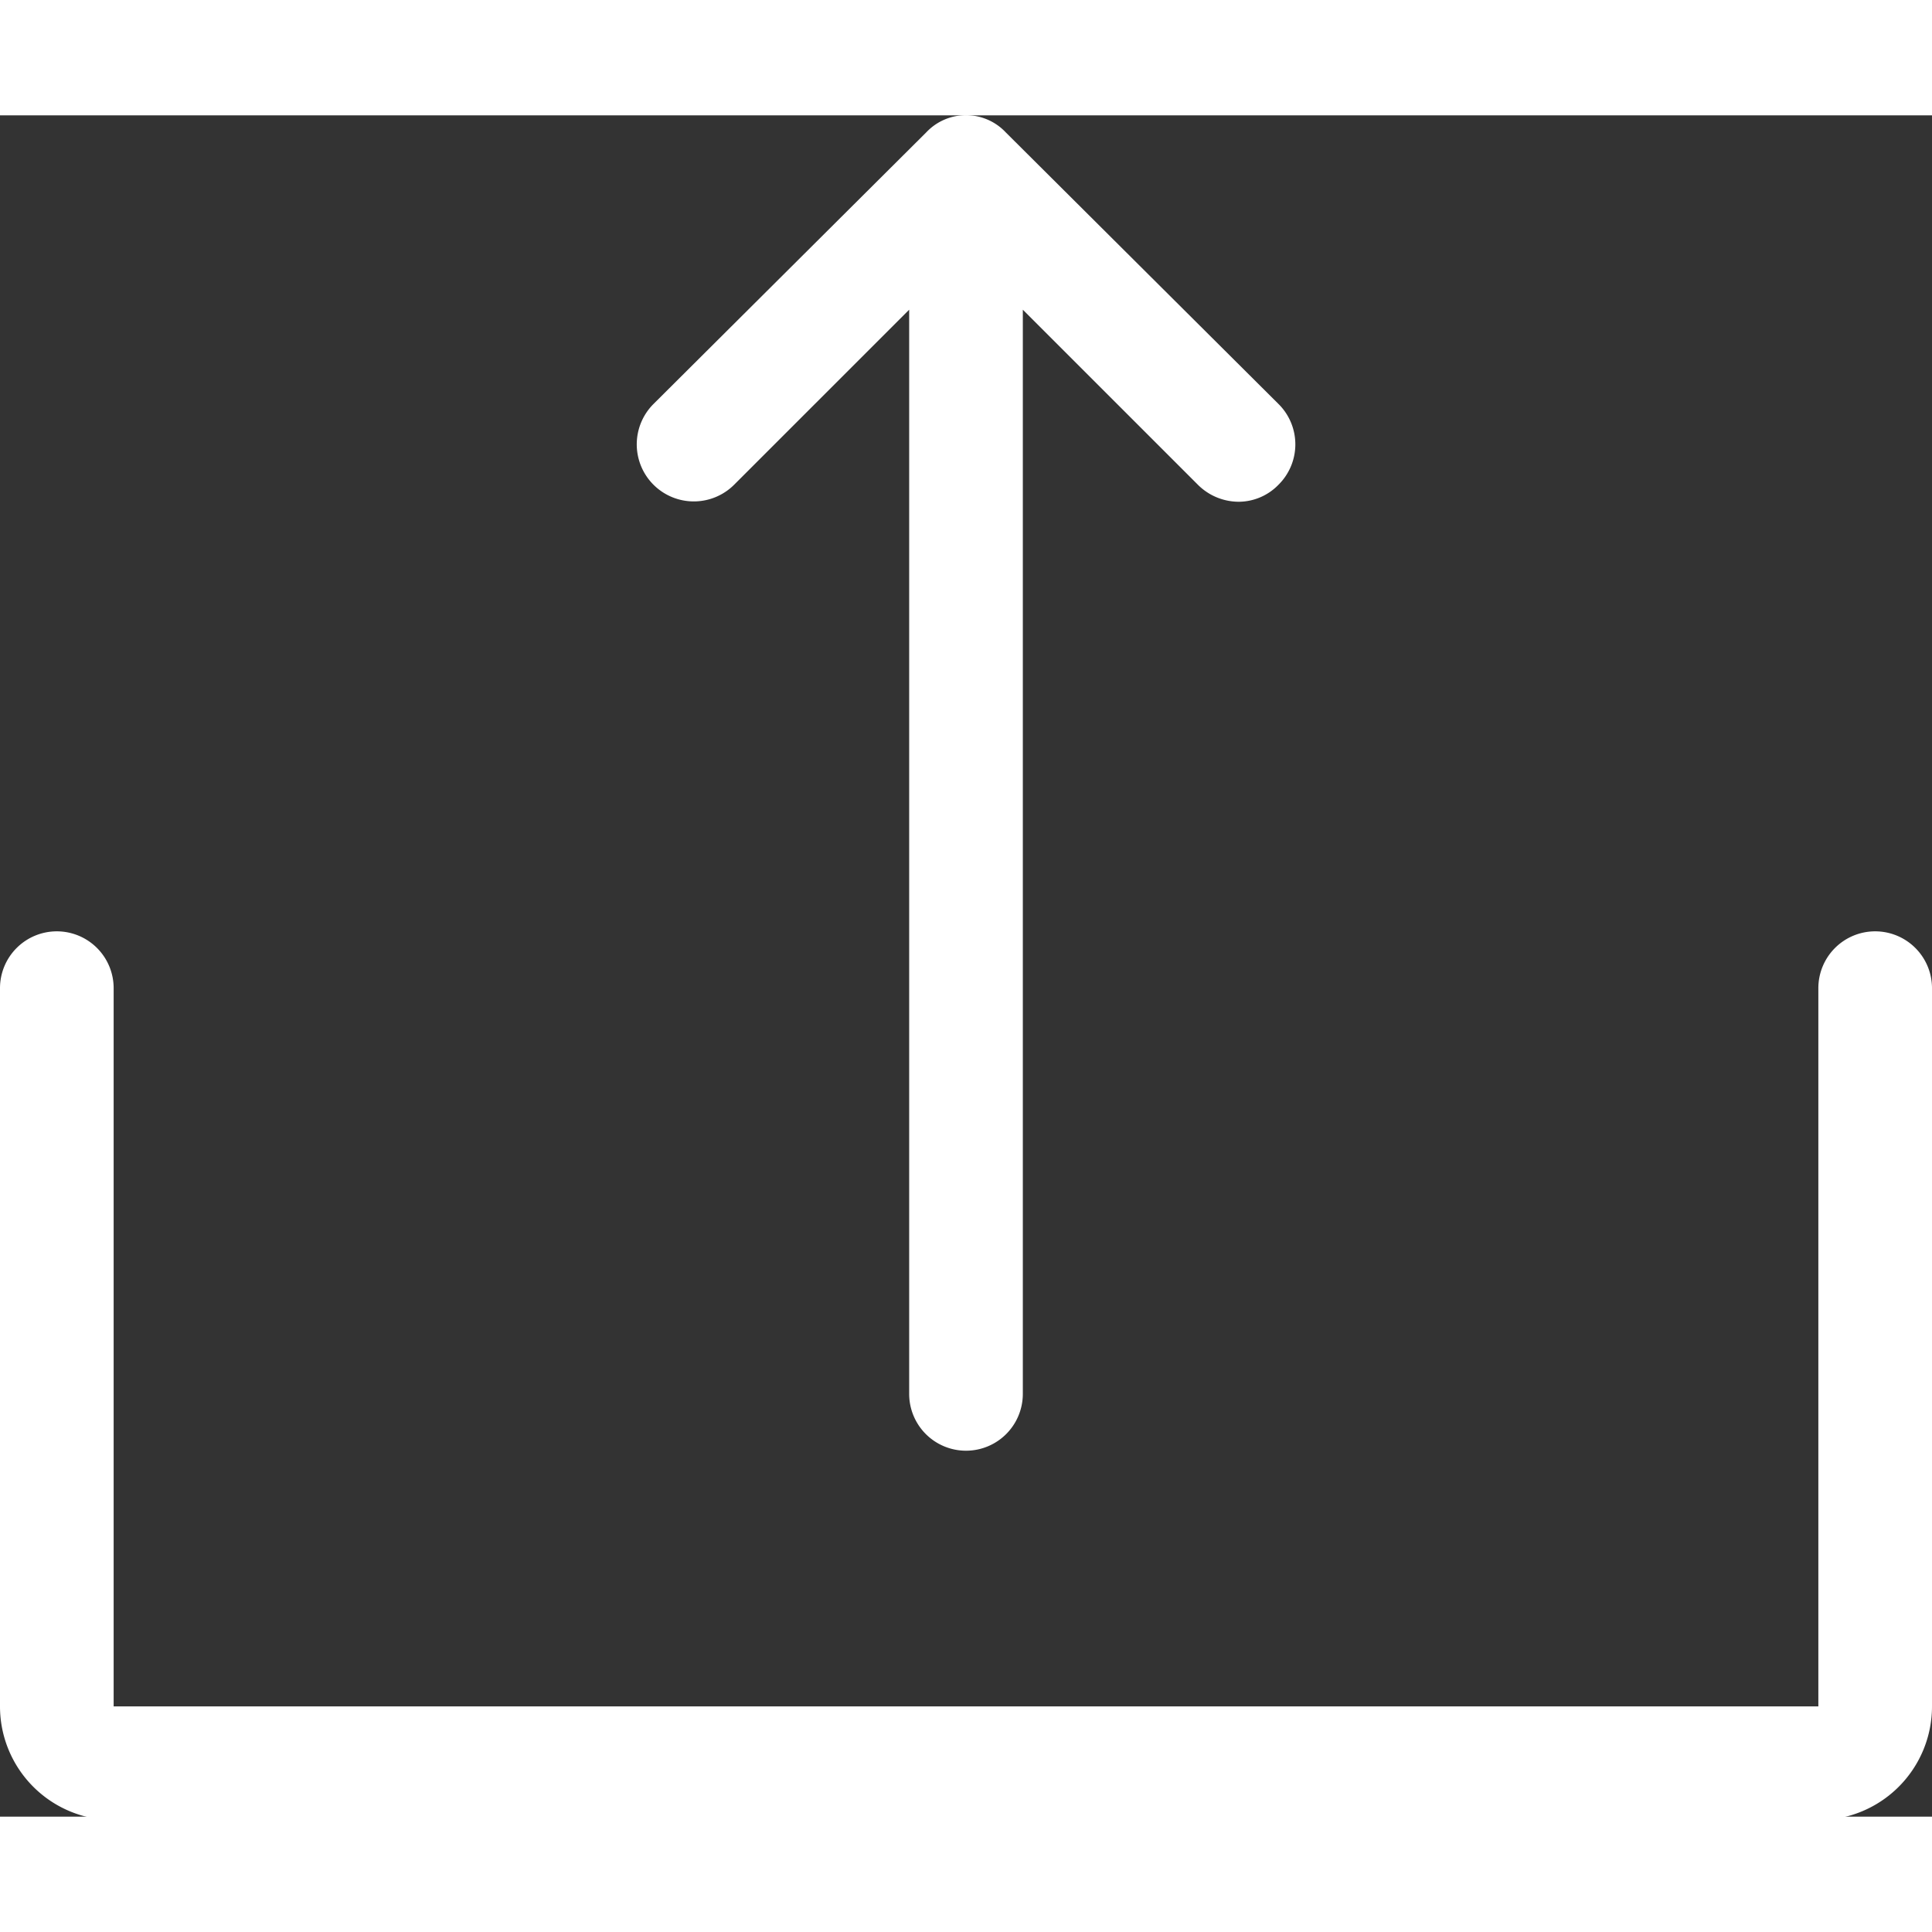 <svg xmlns="http://www.w3.org/2000/svg" width="30" height="30" viewBox="0 0 17 14.97">
  <rect x="0" y="0" width="17" height="14.97" fill="#333333" stroke="none"/>
  <defs>
    <style>
      .cls-1 {
        fill: #fff;
      }
    </style>
  </defs>
  <title>Upload</title>
  <g id="Layer_2" data-name="Layer 2">
    <g id="Layer_1-2" data-name="Layer 1">
      <g>
        <path class="cls-1" d="M6.46,3.25,8,1.71v9.54a.5.5,0,0,0,1,0V1.71l1.54,1.54a.51.51,0,0,0,.36.15.49.49,0,0,0,.35-.15.5.5,0,0,0,0-.71L8.85.15a.48.48,0,0,0-.7,0L5.75,2.54a.5.5,0,0,0,.71.71Z"/>
        <path class="cls-1" d="M16.5,7.18a.5.5,0,0,0-.5.5V14H1V7.68a.5.5,0,0,0-.5-.5.5.5,0,0,0-.5.5V14a1,1,0,0,0,1,1H16a1,1,0,0,0,1-1V7.68A.5.5,0,0,0,16.5,7.18Z"/>
      </g>
    </g>
  </g>
</svg>
